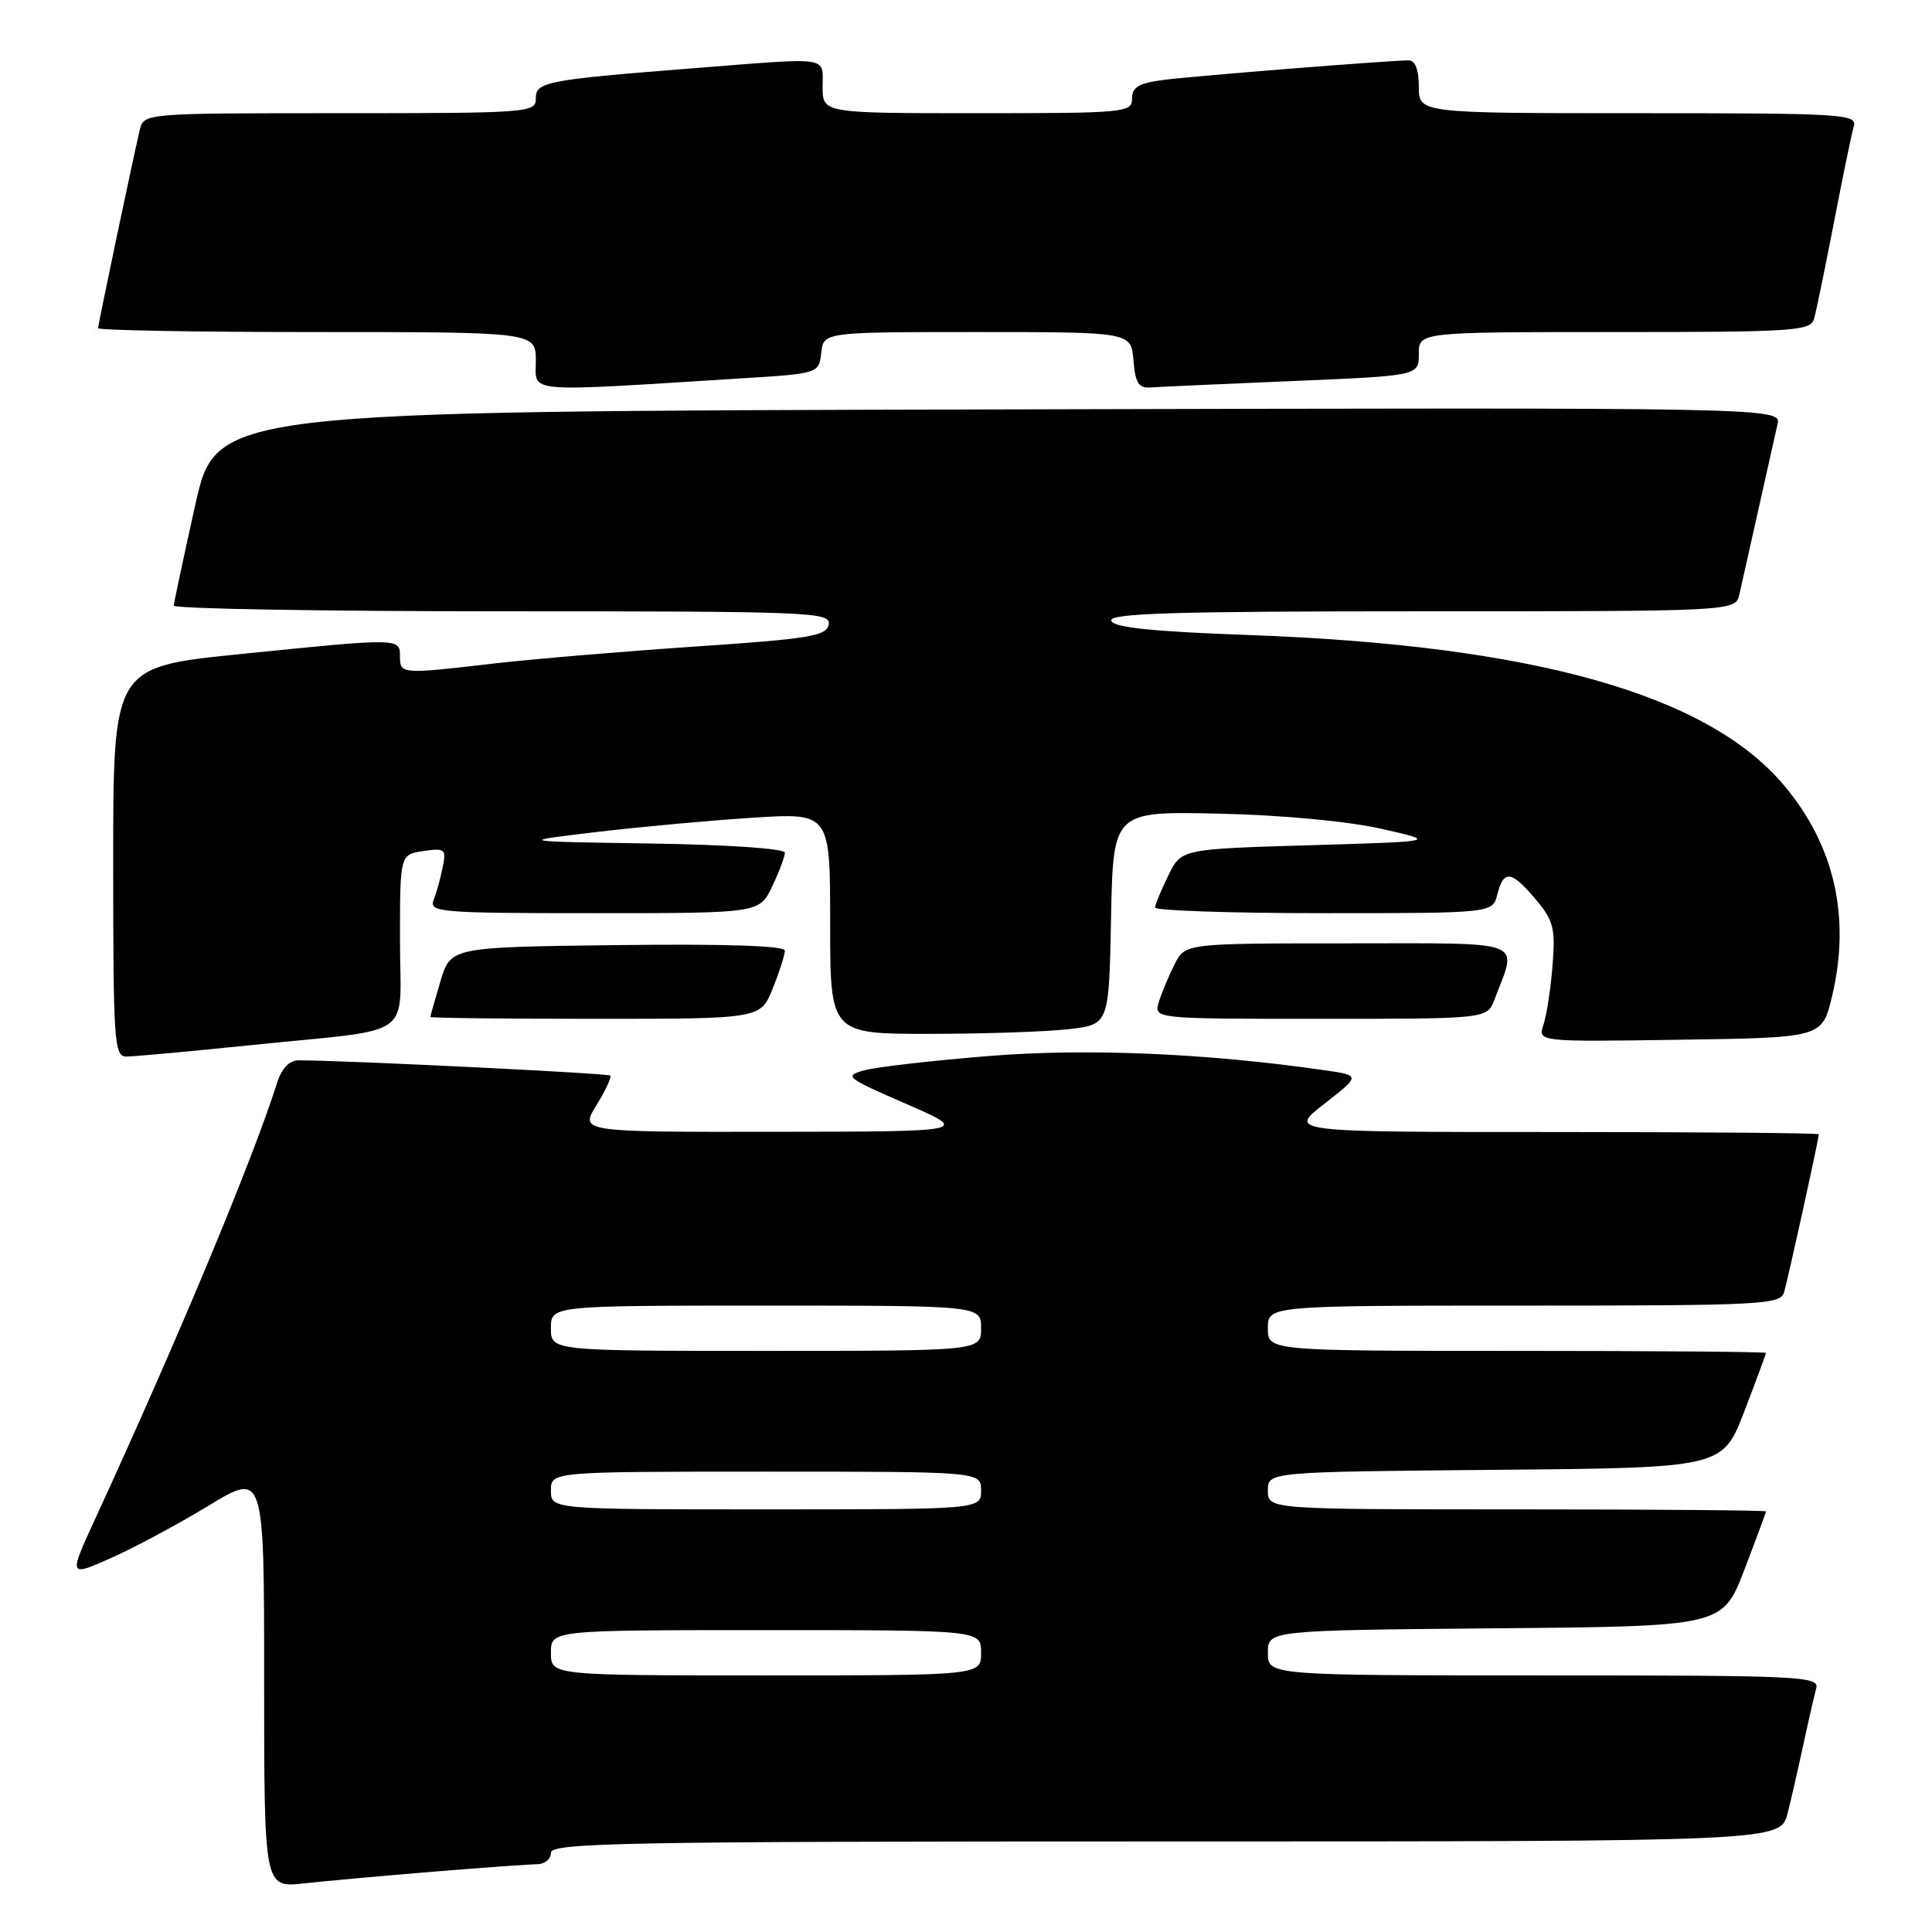 <?xml version="1.0" encoding="UTF-8" standalone="no"?>
<!DOCTYPE svg PUBLIC "-//W3C//DTD SVG 1.1//EN" "http://www.w3.org/Graphics/SVG/1.1/DTD/svg11.dtd" >
<svg xmlns="http://www.w3.org/2000/svg" xmlns:xlink="http://www.w3.org/1999/xlink" version="1.1" viewBox="0 0 256 256">
 <g >
 <path fill="currentColor"
d=" M 57.50 248.00 C 64.10 247.46 70.29 247.02 71.25 247.01 C 72.21 247.00 73.00 246.32 73.00 245.50 C 73.00 244.18 82.72 244.00 154.46 244.00 C 235.92 244.00 235.92 244.00 236.87 240.25 C 237.39 238.19 238.34 234.03 238.99 231.00 C 239.64 227.97 240.39 224.71 240.65 223.75 C 241.11 222.11 238.91 222.00 204.57 222.00 C 168.00 222.00 168.00 222.00 168.00 219.01 C 168.00 216.03 168.00 216.03 198.13 215.76 C 228.25 215.50 228.25 215.50 231.13 208.02 C 232.71 203.90 234.00 200.41 234.00 200.27 C 234.00 200.12 219.15 200.00 201.00 200.00 C 168.00 200.00 168.00 200.00 168.00 197.51 C 168.00 195.03 168.00 195.03 198.13 194.76 C 228.25 194.50 228.25 194.50 231.13 187.02 C 232.71 182.90 234.00 179.41 234.00 179.27 C 234.00 179.12 219.15 179.00 201.00 179.00 C 168.00 179.00 168.00 179.00 168.00 176.00 C 168.00 173.00 168.00 173.00 201.93 173.00 C 233.38 173.00 235.90 172.87 236.39 171.25 C 236.90 169.59 241.00 150.92 241.00 150.30 C 241.00 150.13 225.18 150.00 205.84 150.00 C 170.67 150.00 170.67 150.00 175.49 146.25 C 180.30 142.50 180.30 142.50 175.43 141.80 C 159.75 139.55 143.92 138.88 131.00 139.93 C 123.58 140.53 116.18 141.38 114.57 141.81 C 111.79 142.57 112.05 142.78 120.07 146.27 C 128.50 149.94 128.50 149.94 102.67 149.97 C 76.84 150.00 76.84 150.00 79.03 146.45 C 80.24 144.49 81.06 142.73 80.86 142.52 C 80.55 142.21 45.60 140.50 39.58 140.50 C 38.33 140.50 37.34 141.54 36.71 143.50 C 33.48 153.70 23.60 177.38 12.63 201.22 C 9.08 208.94 9.08 208.94 14.66 206.47 C 17.73 205.11 23.56 201.99 27.62 199.52 C 35.00 195.04 35.00 195.04 35.00 222.59 C 35.00 250.14 35.00 250.14 40.25 249.56 C 43.14 249.24 50.90 248.54 57.50 248.00 Z  M 33.50 138.46 C 55.43 136.21 53.00 137.93 53.00 124.59 C 53.00 113.23 53.00 113.23 56.09 112.77 C 58.97 112.35 59.15 112.50 58.66 114.91 C 58.38 116.33 57.84 118.29 57.46 119.25 C 56.83 120.88 58.24 121.00 78.71 121.00 C 100.63 121.00 100.63 121.00 102.31 117.47 C 103.24 115.52 104.00 113.51 104.00 112.99 C 104.00 112.44 96.51 111.93 86.25 111.77 C 68.50 111.50 68.50 111.50 79.00 110.25 C 84.78 109.57 94.11 108.71 99.75 108.35 C 110.00 107.70 110.00 107.70 110.00 122.35 C 110.00 137.00 110.00 137.00 123.25 136.99 C 130.54 136.99 138.85 136.70 141.72 136.36 C 146.95 135.73 146.95 135.73 147.22 121.61 C 147.50 107.50 147.50 107.50 161.50 107.81 C 169.84 108.00 178.53 108.81 183.00 109.81 C 190.50 111.50 190.50 111.50 173.51 112.00 C 156.52 112.50 156.52 112.50 154.81 116.00 C 153.87 117.92 153.07 119.84 153.05 120.25 C 153.02 120.66 163.08 121.00 175.39 121.00 C 197.78 121.00 197.78 121.00 198.41 118.50 C 199.24 115.21 200.27 115.35 203.49 119.17 C 205.85 121.98 206.11 122.99 205.72 127.92 C 205.48 130.99 204.94 134.52 204.52 135.77 C 203.75 138.05 203.75 138.05 222.60 137.77 C 241.45 137.50 241.45 137.50 242.76 132.00 C 245.25 121.53 243.08 112.00 236.39 104.06 C 226.24 91.99 203.14 85.50 165.58 84.15 C 152.61 83.68 147.55 83.15 147.25 82.25 C 146.92 81.26 155.59 81.00 188.40 81.00 C 229.96 81.00 229.96 81.00 230.48 78.75 C 230.76 77.51 231.90 72.45 233.00 67.50 C 234.10 62.55 235.24 57.49 235.52 56.25 C 236.04 53.99 236.04 53.99 132.34 54.25 C 28.64 54.50 28.64 54.50 25.85 67.00 C 24.32 73.88 23.05 79.84 23.03 80.25 C 23.01 80.66 42.61 81.00 66.57 81.00 C 107.53 81.00 110.13 81.10 109.81 82.75 C 109.52 84.28 107.29 84.65 91.99 85.68 C 82.37 86.33 70.37 87.35 65.33 87.93 C 53.18 89.35 53.00 89.33 53.00 87.00 C 53.00 84.52 53.01 84.52 31.75 86.68 C 15.00 88.38 15.00 88.38 15.00 114.19 C 15.00 138.10 15.13 140.00 16.75 140.00 C 17.71 140.00 25.25 139.31 33.50 138.46 Z  M 102.39 130.98 C 103.28 128.77 104.00 126.51 104.00 125.96 C 104.00 125.32 96.12 125.06 81.86 125.23 C 59.72 125.50 59.72 125.50 58.37 130.00 C 57.64 132.47 57.02 134.61 57.02 134.75 C 57.01 134.89 66.85 135.00 78.89 135.00 C 100.78 135.00 100.78 135.00 102.39 130.98 Z  M 198.02 132.46 C 201.08 124.39 202.67 125.00 178.63 125.00 C 157.05 125.00 157.05 125.00 155.65 127.75 C 154.88 129.26 153.94 131.51 153.56 132.75 C 152.87 135.00 152.87 135.00 174.96 135.00 C 197.05 135.00 197.05 135.00 198.02 132.46 Z  M 98.00 50.15 C 108.50 49.50 108.50 49.50 108.82 46.75 C 109.13 44.00 109.13 44.00 129.51 44.00 C 149.88 44.00 149.88 44.00 150.19 47.75 C 150.44 50.79 150.88 51.47 152.50 51.34 C 153.60 51.26 162.04 50.87 171.25 50.49 C 188.00 49.79 188.00 49.79 188.00 46.89 C 188.00 44.00 188.00 44.00 213.93 44.00 C 237.77 44.00 239.91 43.86 240.37 42.25 C 240.65 41.29 241.83 35.55 243.00 29.50 C 244.17 23.45 245.35 17.71 245.63 16.75 C 246.10 15.11 244.28 15.00 217.07 15.00 C 188.00 15.00 188.00 15.00 188.00 11.50 C 188.00 9.22 187.53 8.00 186.64 8.00 C 184.13 8.00 158.54 10.04 154.25 10.58 C 150.90 11.01 150.00 11.53 150.00 13.06 C 150.00 14.92 149.12 15.00 129.50 15.00 C 109.00 15.00 109.00 15.00 109.00 11.50 C 109.00 7.41 110.24 7.60 92.30 9.01 C 72.23 10.59 71.00 10.83 71.00 13.06 C 71.00 14.93 70.06 15.00 45.02 15.00 C 19.04 15.00 19.04 15.00 18.51 17.25 C 17.43 21.92 13.00 42.99 13.00 43.48 C 13.00 43.77 26.05 44.00 42.00 44.00 C 71.00 44.00 71.00 44.00 71.00 47.83 C 71.00 52.12 69.06 51.96 98.00 50.15 Z  M 73.00 219.00 C 73.00 216.00 73.00 216.00 101.50 216.00 C 130.00 216.00 130.00 216.00 130.00 219.00 C 130.00 222.00 130.00 222.00 101.50 222.00 C 73.00 222.00 73.00 222.00 73.00 219.00 Z  M 73.00 197.50 C 73.00 195.00 73.00 195.00 101.50 195.00 C 130.00 195.00 130.00 195.00 130.00 197.50 C 130.00 200.00 130.00 200.00 101.50 200.00 C 73.00 200.00 73.00 200.00 73.00 197.50 Z  M 73.00 176.00 C 73.00 173.00 73.00 173.00 101.50 173.00 C 130.00 173.00 130.00 173.00 130.00 176.00 C 130.00 179.00 130.00 179.00 101.50 179.00 C 73.00 179.00 73.00 179.00 73.00 176.00 Z "/>
</g>
</svg>